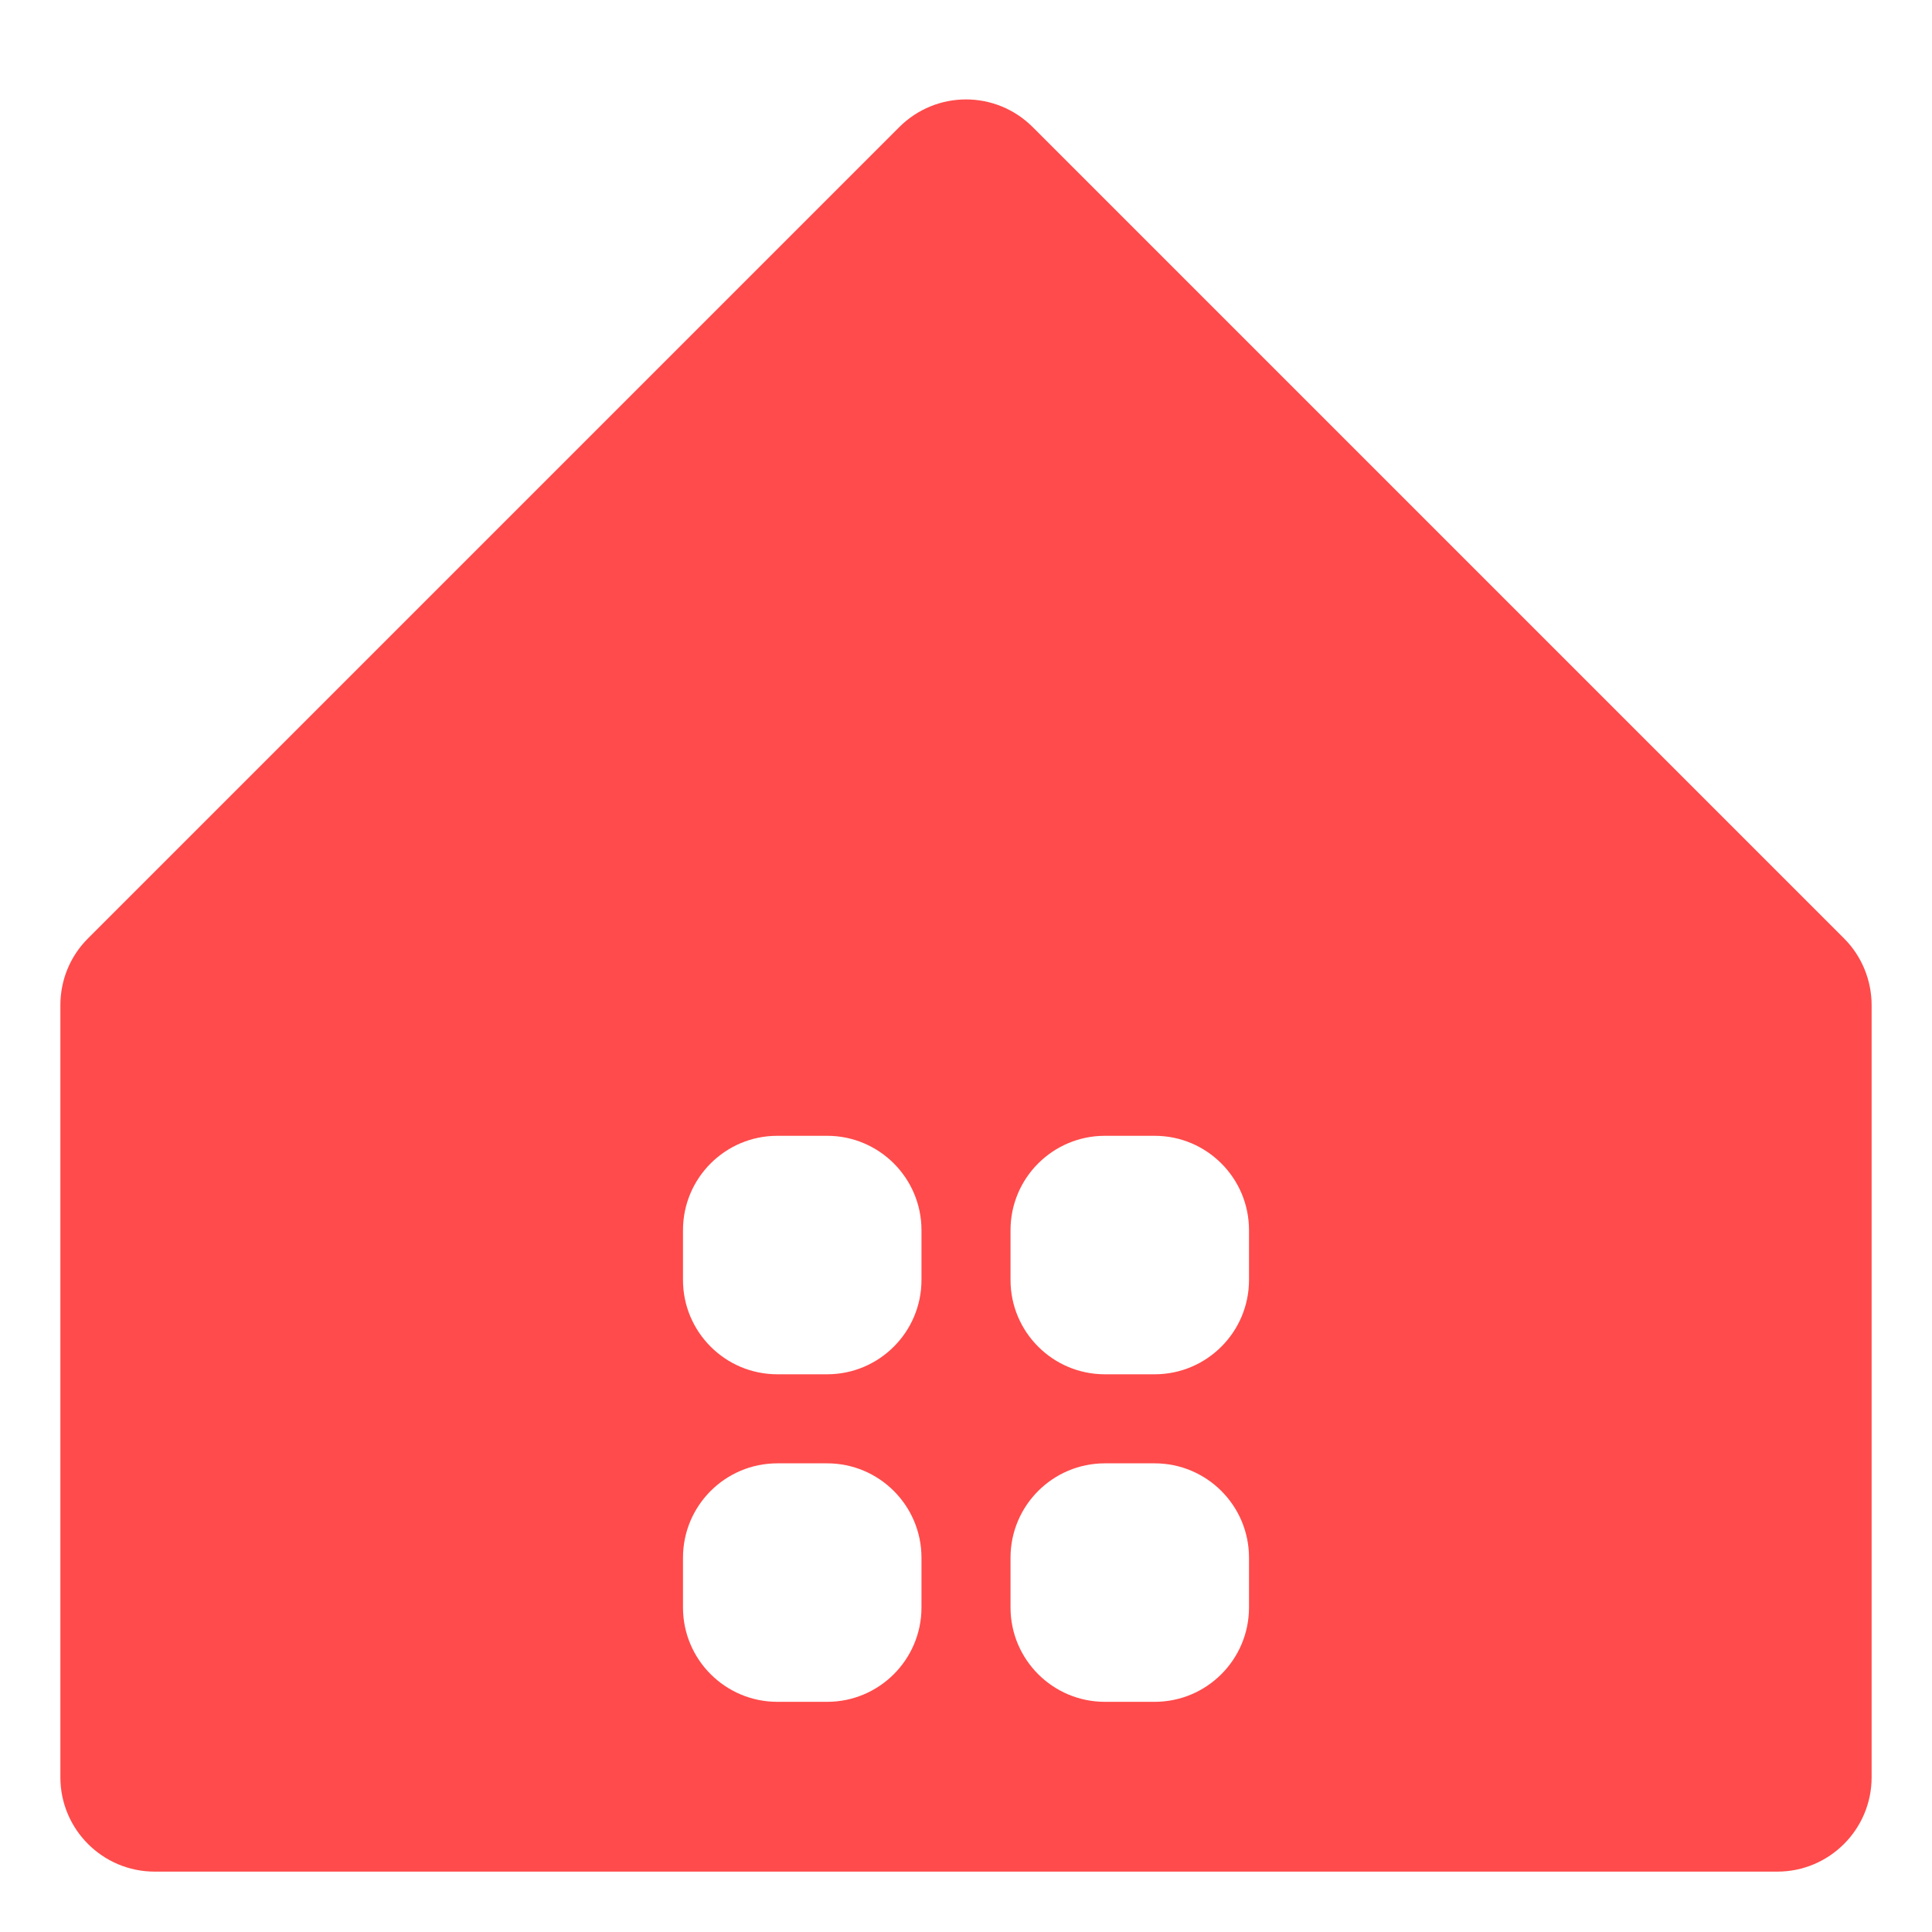 <?xml version="1.0" encoding="utf-8"?>
<!-- Generator: Adobe Illustrator 24.1.2, SVG Export Plug-In . SVG Version: 6.00 Build 0)  -->
<svg version="1.1" id="Camada_1" xmlns="http://www.w3.org/2000/svg" xmlns:xlink="http://www.w3.org/1999/xlink" x="0px" y="0px"
	 viewBox="0 0 512 512" style="enable-background:new 0 0 512 512;" xml:space="preserve">
<style type="text/css">
	.st0{fill:#FF4B4B;}
</style>
<path class="st0" d="M238.3,33.7l-215,215c-4.7,4.7-7.3,11-7.3,17.7V471c0,13.8,11.2,25,25,25h430c13.8,0,25-11.2,25-25V266.4
	c0-6.6-2.6-13-7.3-17.7l-215-215C263.9,23.9,248.1,23.9,238.3,33.7z M219.2,451H206c-13.8,0-25-11.2-25-25v-13.2
	c0-13.8,11.2-25,25-25h13.2c13.8,0,25,11.2,25,25V426C244.2,439.8,233,451,219.2,451z M219.2,364.2H206c-13.8,0-25-11.2-25-25V326
	c0-13.8,11.2-25,25-25h13.2c13.8,0,25,11.2,25,25v13.2C244.2,353,233,364.2,219.2,364.2z M306,451h-13.2c-13.8,0-25-11.2-25-25
	v-13.2c0-13.8,11.2-25,25-25H306c13.8,0,25,11.2,25,25V426C331,439.8,319.8,451,306,451z M306,364.2h-13.2c-13.8,0-25-11.2-25-25
	V326c0-13.8,11.2-25,25-25H306c13.8,0,25,11.2,25,25v13.2C331,353,319.8,364.2,306,364.2z"/>
</svg>
